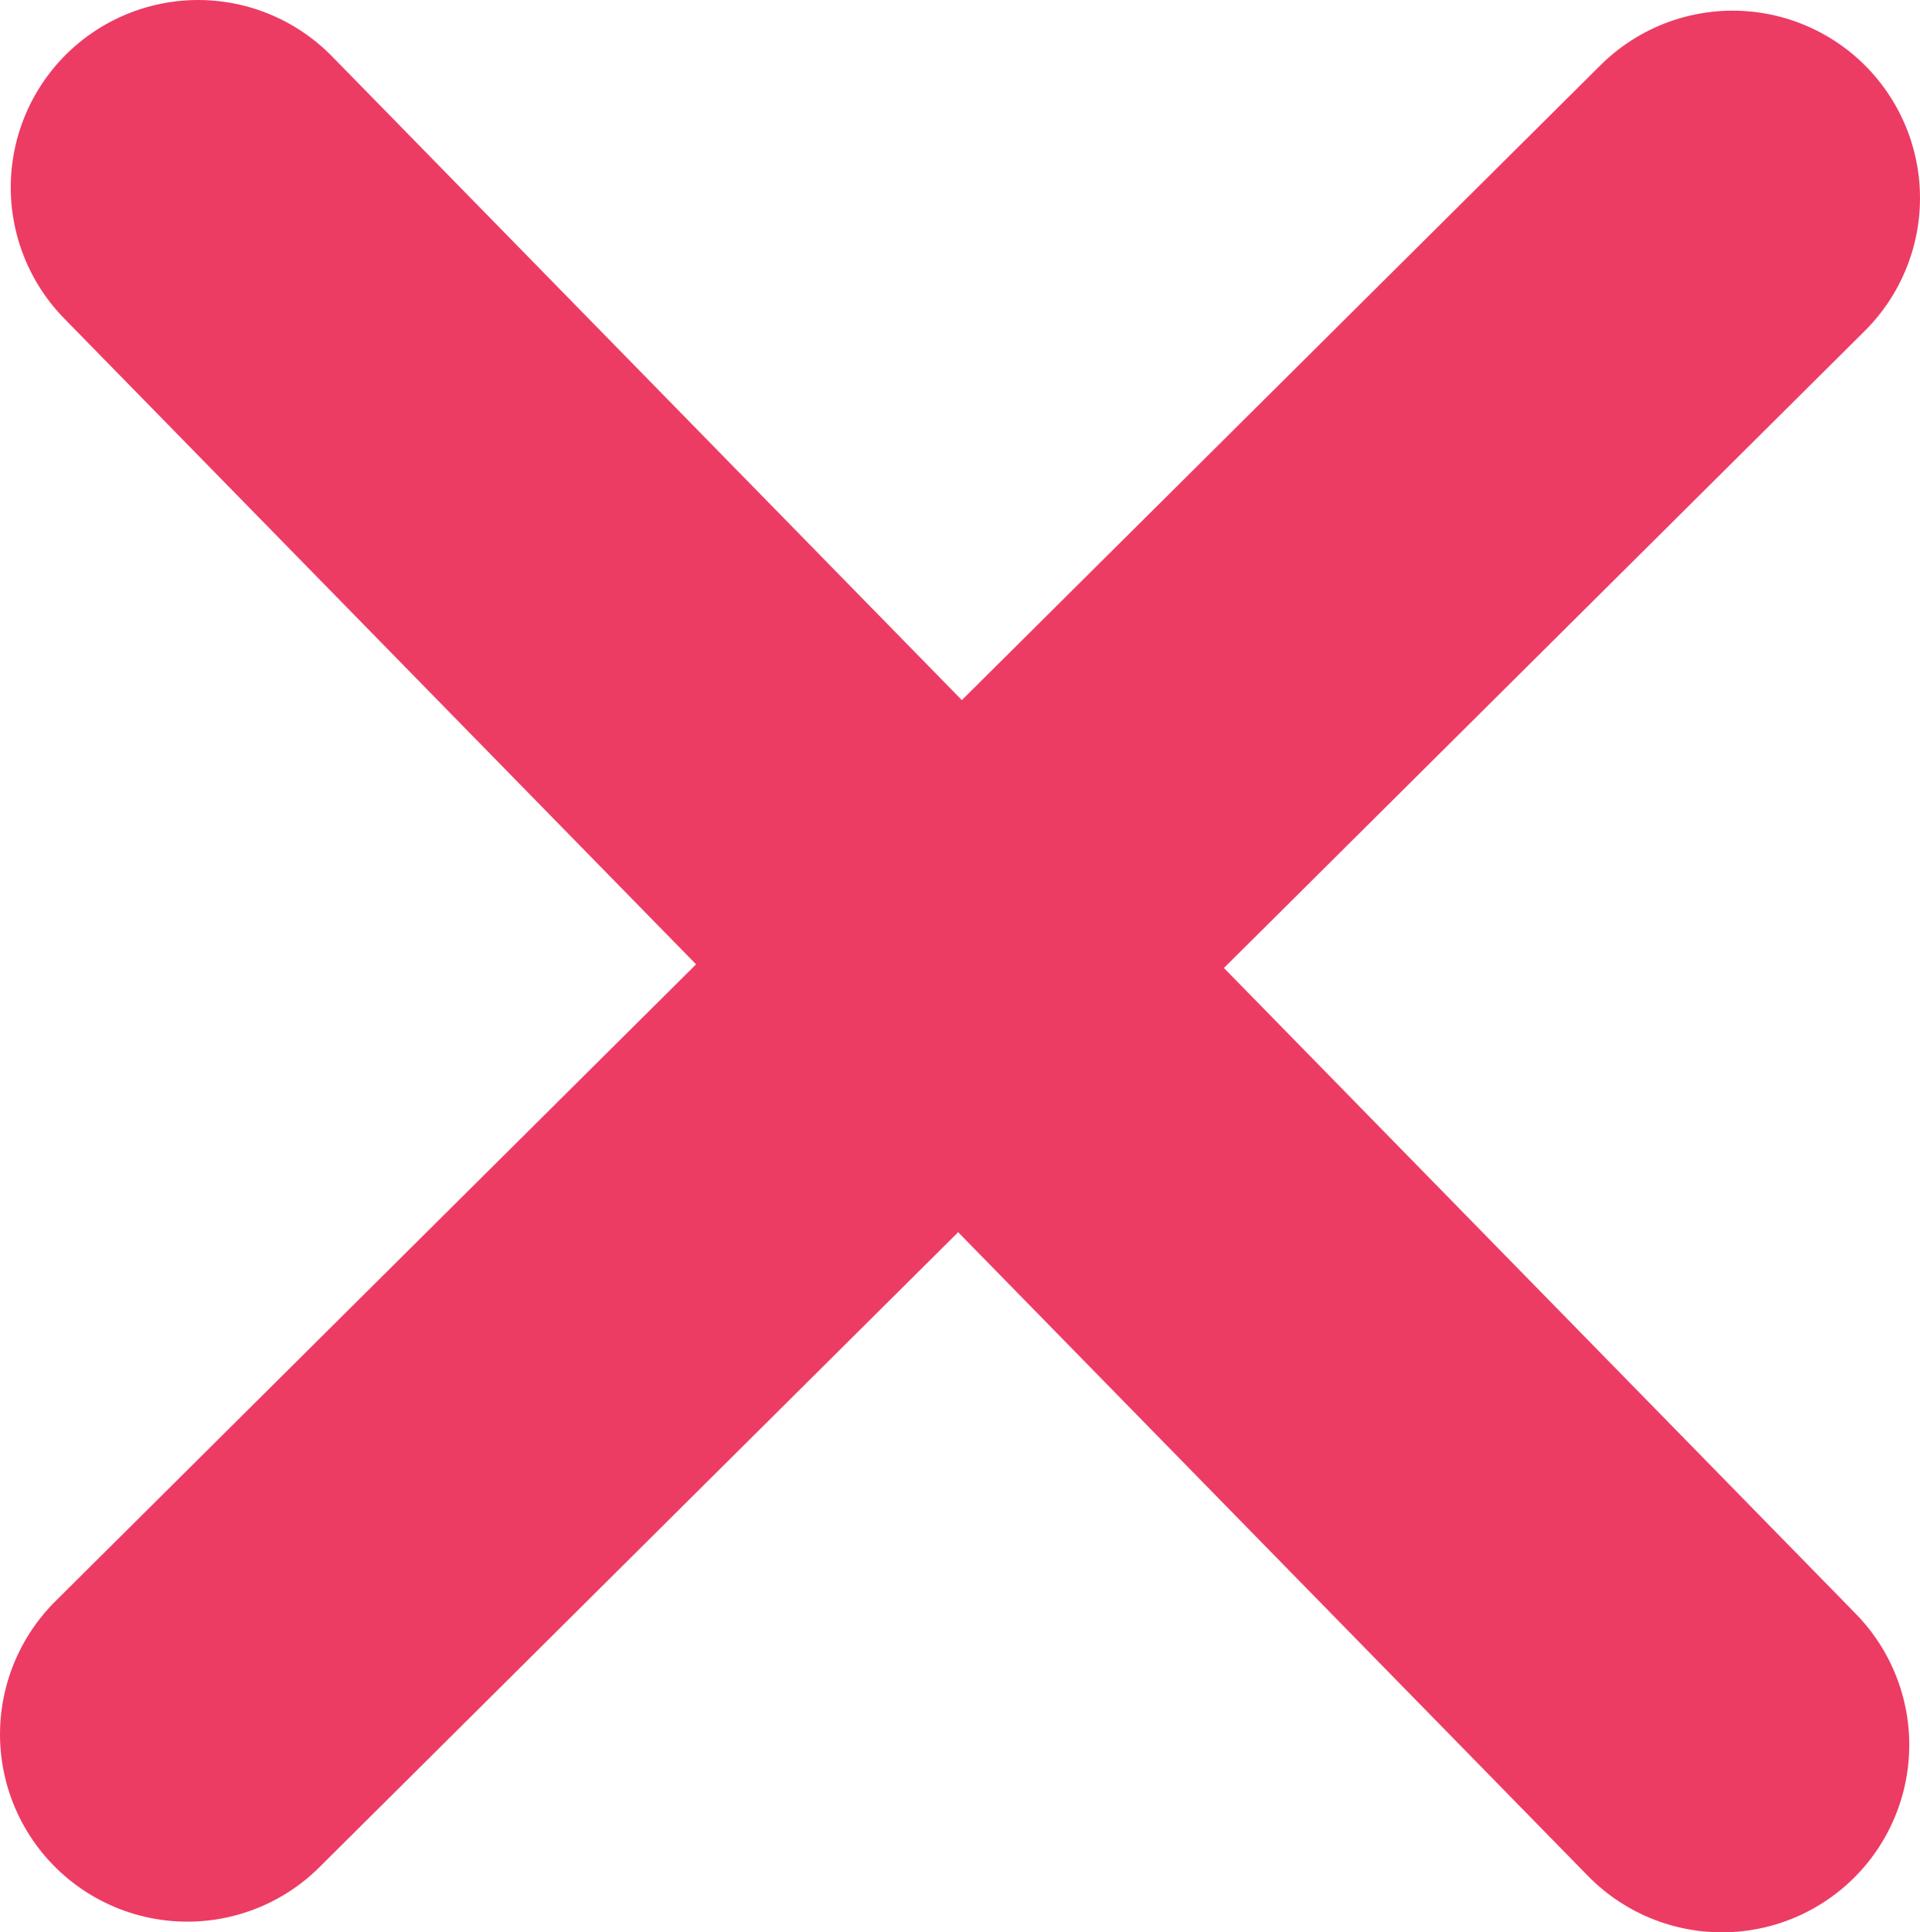 <svg version="1.1" xmlns="http://www.w3.org/2000/svg" xmlns:xlink="http://www.w3.org/1999/xlink" width="230.577" height="232" viewBox="0,0,230.577,232"><g transform="translate(-124.711,-64)"><g data-paper-data="{&quot;isPaintingLayer&quot;:true}" fill="none" fill-rule="nonzero" stroke="#ed3c64" stroke-width="45" stroke-linecap="round" stroke-linejoin="miter" stroke-miterlimit="10" stroke-dasharray="" stroke-dashoffset="0" style="mix-blend-mode: normal"><path d="M148.5,86.5l183,187"/><path d="M147.211,272.221l185.577,-184.443"/></g></g></svg>